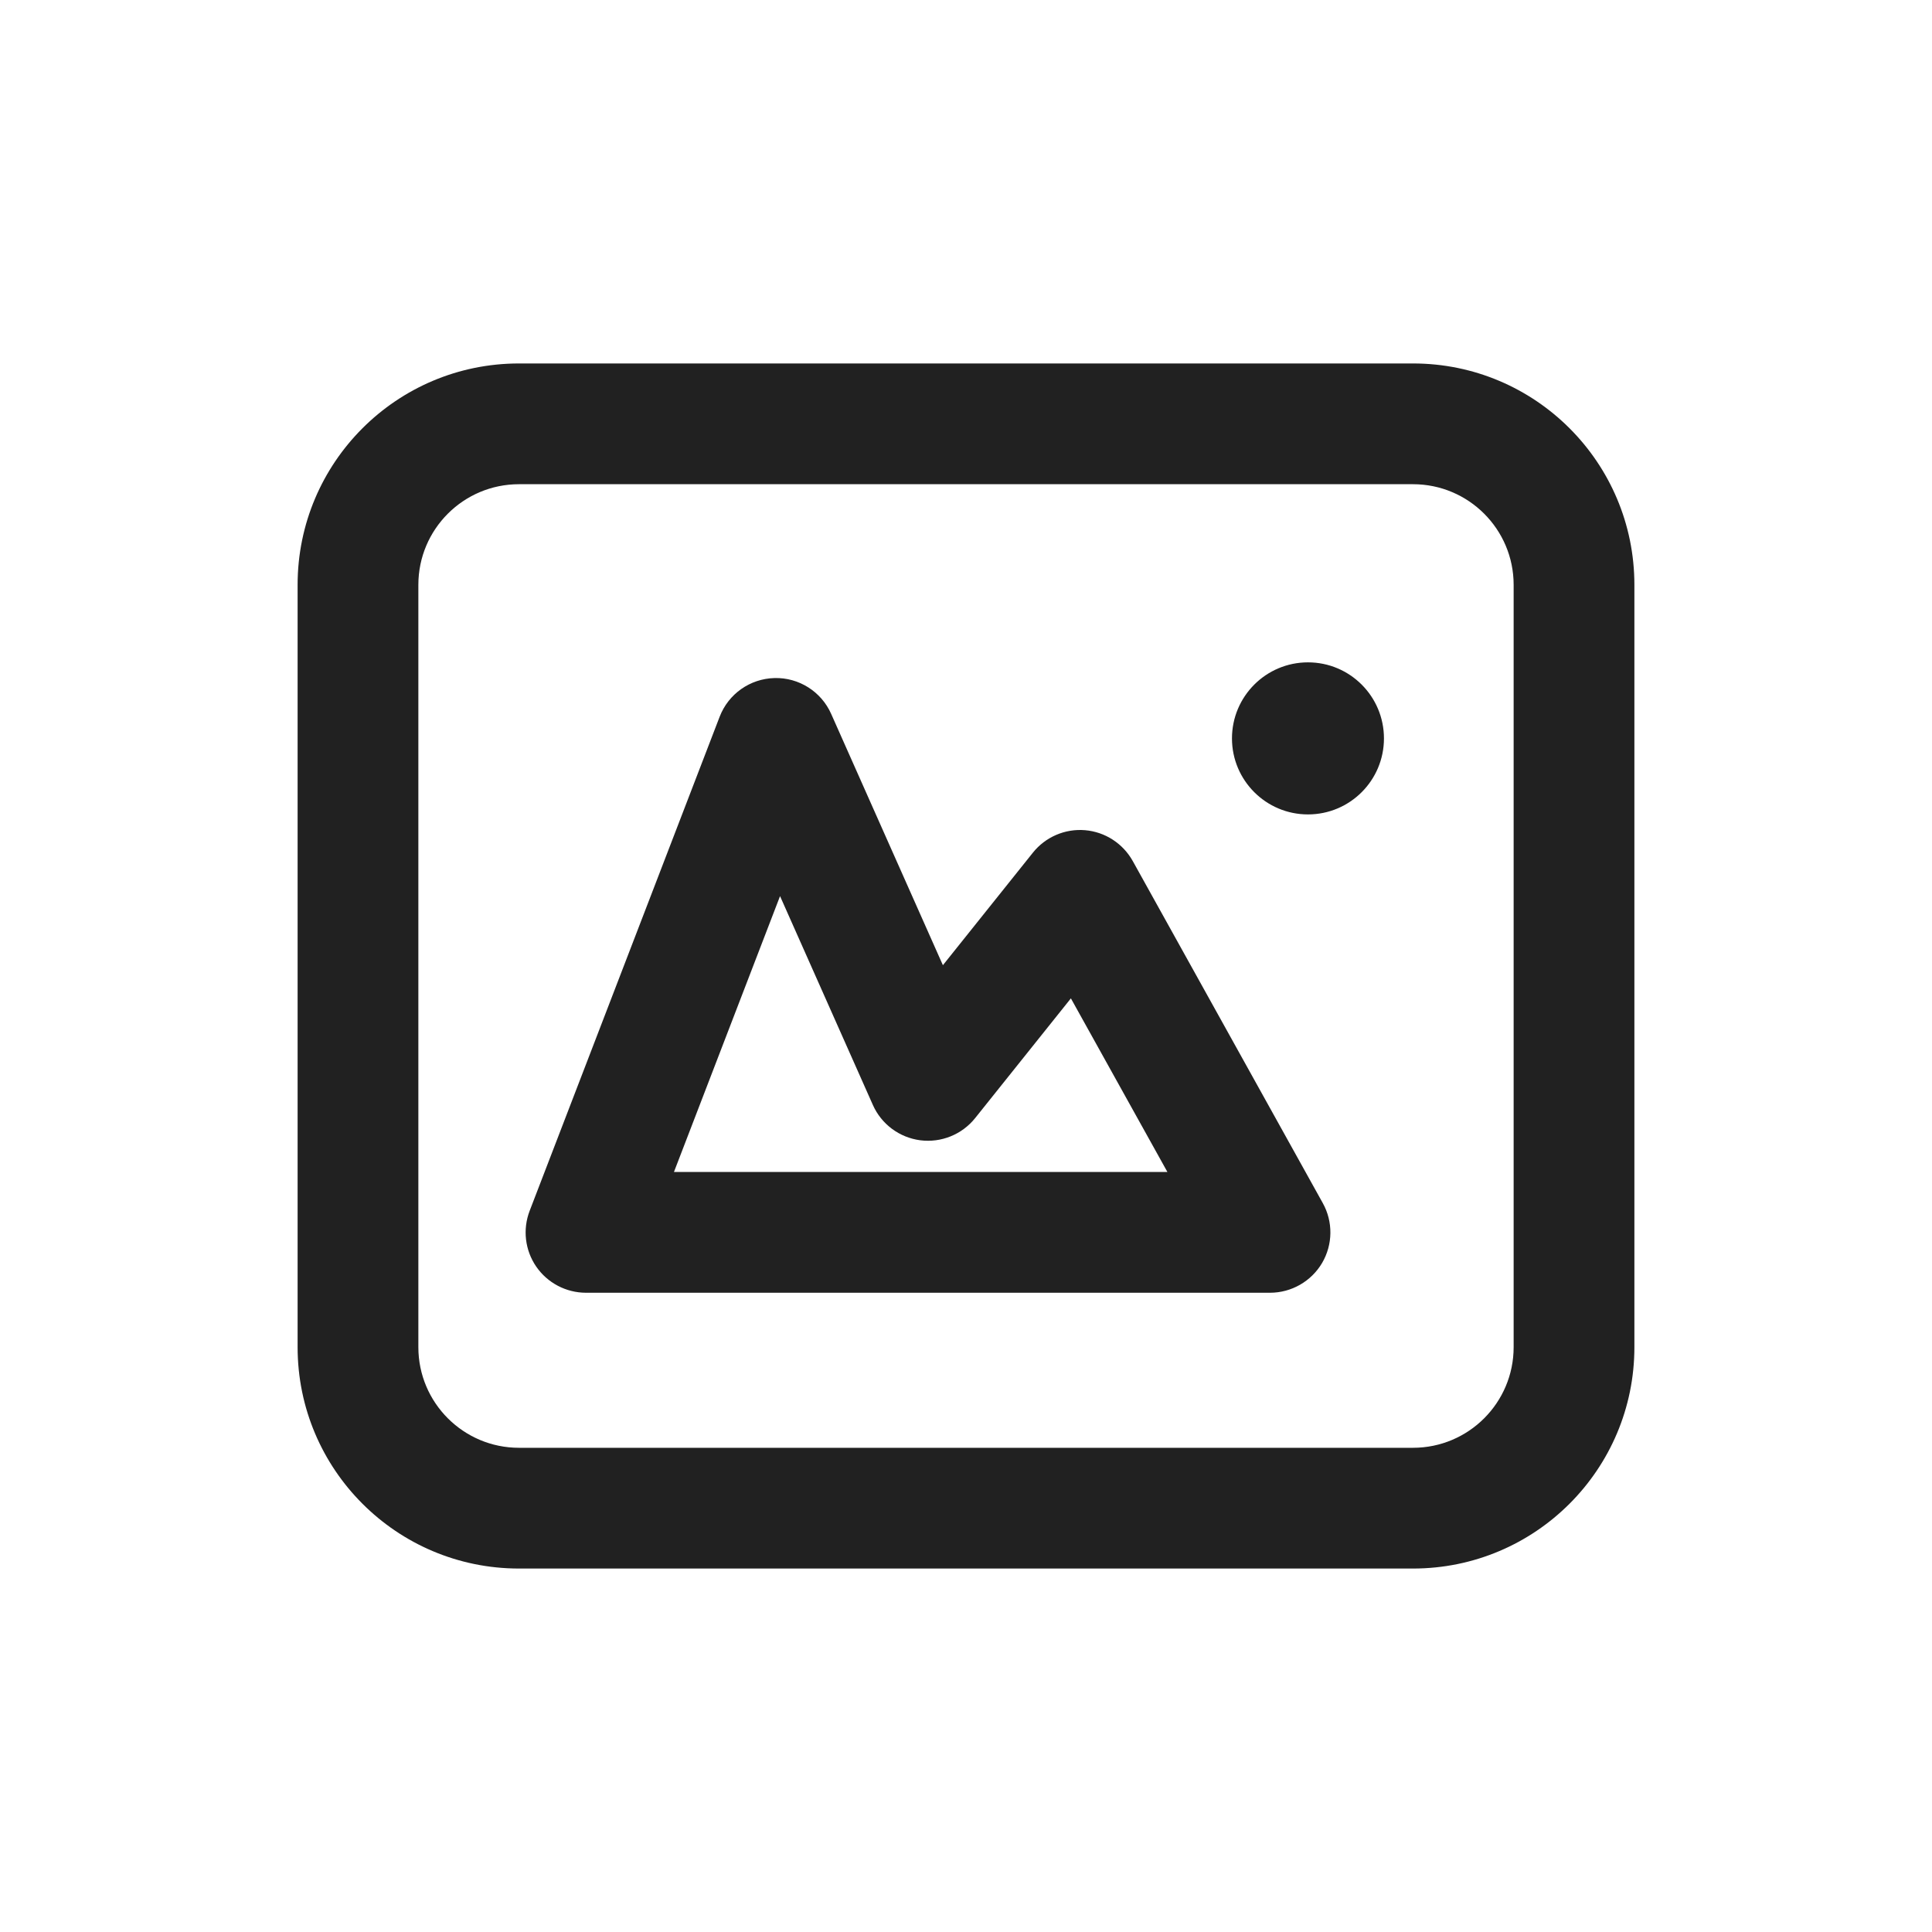 <svg width="24" height="24" viewBox="0 0 24 24" fill="none" xmlns="http://www.w3.org/2000/svg">
<path fill-rule="evenodd" clip-rule="evenodd" d="M3.697 7.265C3.697 5.746 4.928 4.515 6.447 4.515H17.553C19.072 4.515 20.303 5.746 20.303 7.265V16.735C20.303 18.254 19.072 19.485 17.553 19.485H6.447C4.928 19.485 3.697 18.254 3.697 16.735V7.265ZM6.447 6.015C5.757 6.015 5.197 6.575 5.197 7.265V16.735C5.197 17.425 5.757 17.985 6.447 17.985H17.553C18.243 17.985 18.803 17.425 18.803 16.735V7.265C18.803 6.575 18.243 6.015 17.553 6.015H6.447ZM9.621 8.423C9.924 8.415 10.202 8.591 10.325 8.868L11.713 11.99L12.831 10.592C12.987 10.397 13.23 10.292 13.479 10.313C13.728 10.334 13.95 10.478 14.072 10.697L16.432 14.945C16.561 15.177 16.558 15.46 16.423 15.69C16.288 15.918 16.042 16.059 15.776 16.059H7.28C7.032 16.059 6.801 15.937 6.661 15.734C6.521 15.53 6.491 15.271 6.58 15.04L8.94 8.903C9.049 8.62 9.317 8.431 9.621 8.423ZM9.69 11.132L8.372 14.559H14.502L13.303 12.402L12.114 13.889C11.95 14.094 11.692 14.198 11.432 14.165C11.172 14.131 10.949 13.965 10.843 13.726L9.69 11.132ZM16.248 10.117C16.77 10.117 17.192 9.694 17.192 9.173C17.192 8.651 16.77 8.228 16.248 8.228C15.727 8.228 15.304 8.651 15.304 9.173C15.304 9.694 15.727 10.117 16.248 10.117Z" fill="#212121"/>
</svg>
